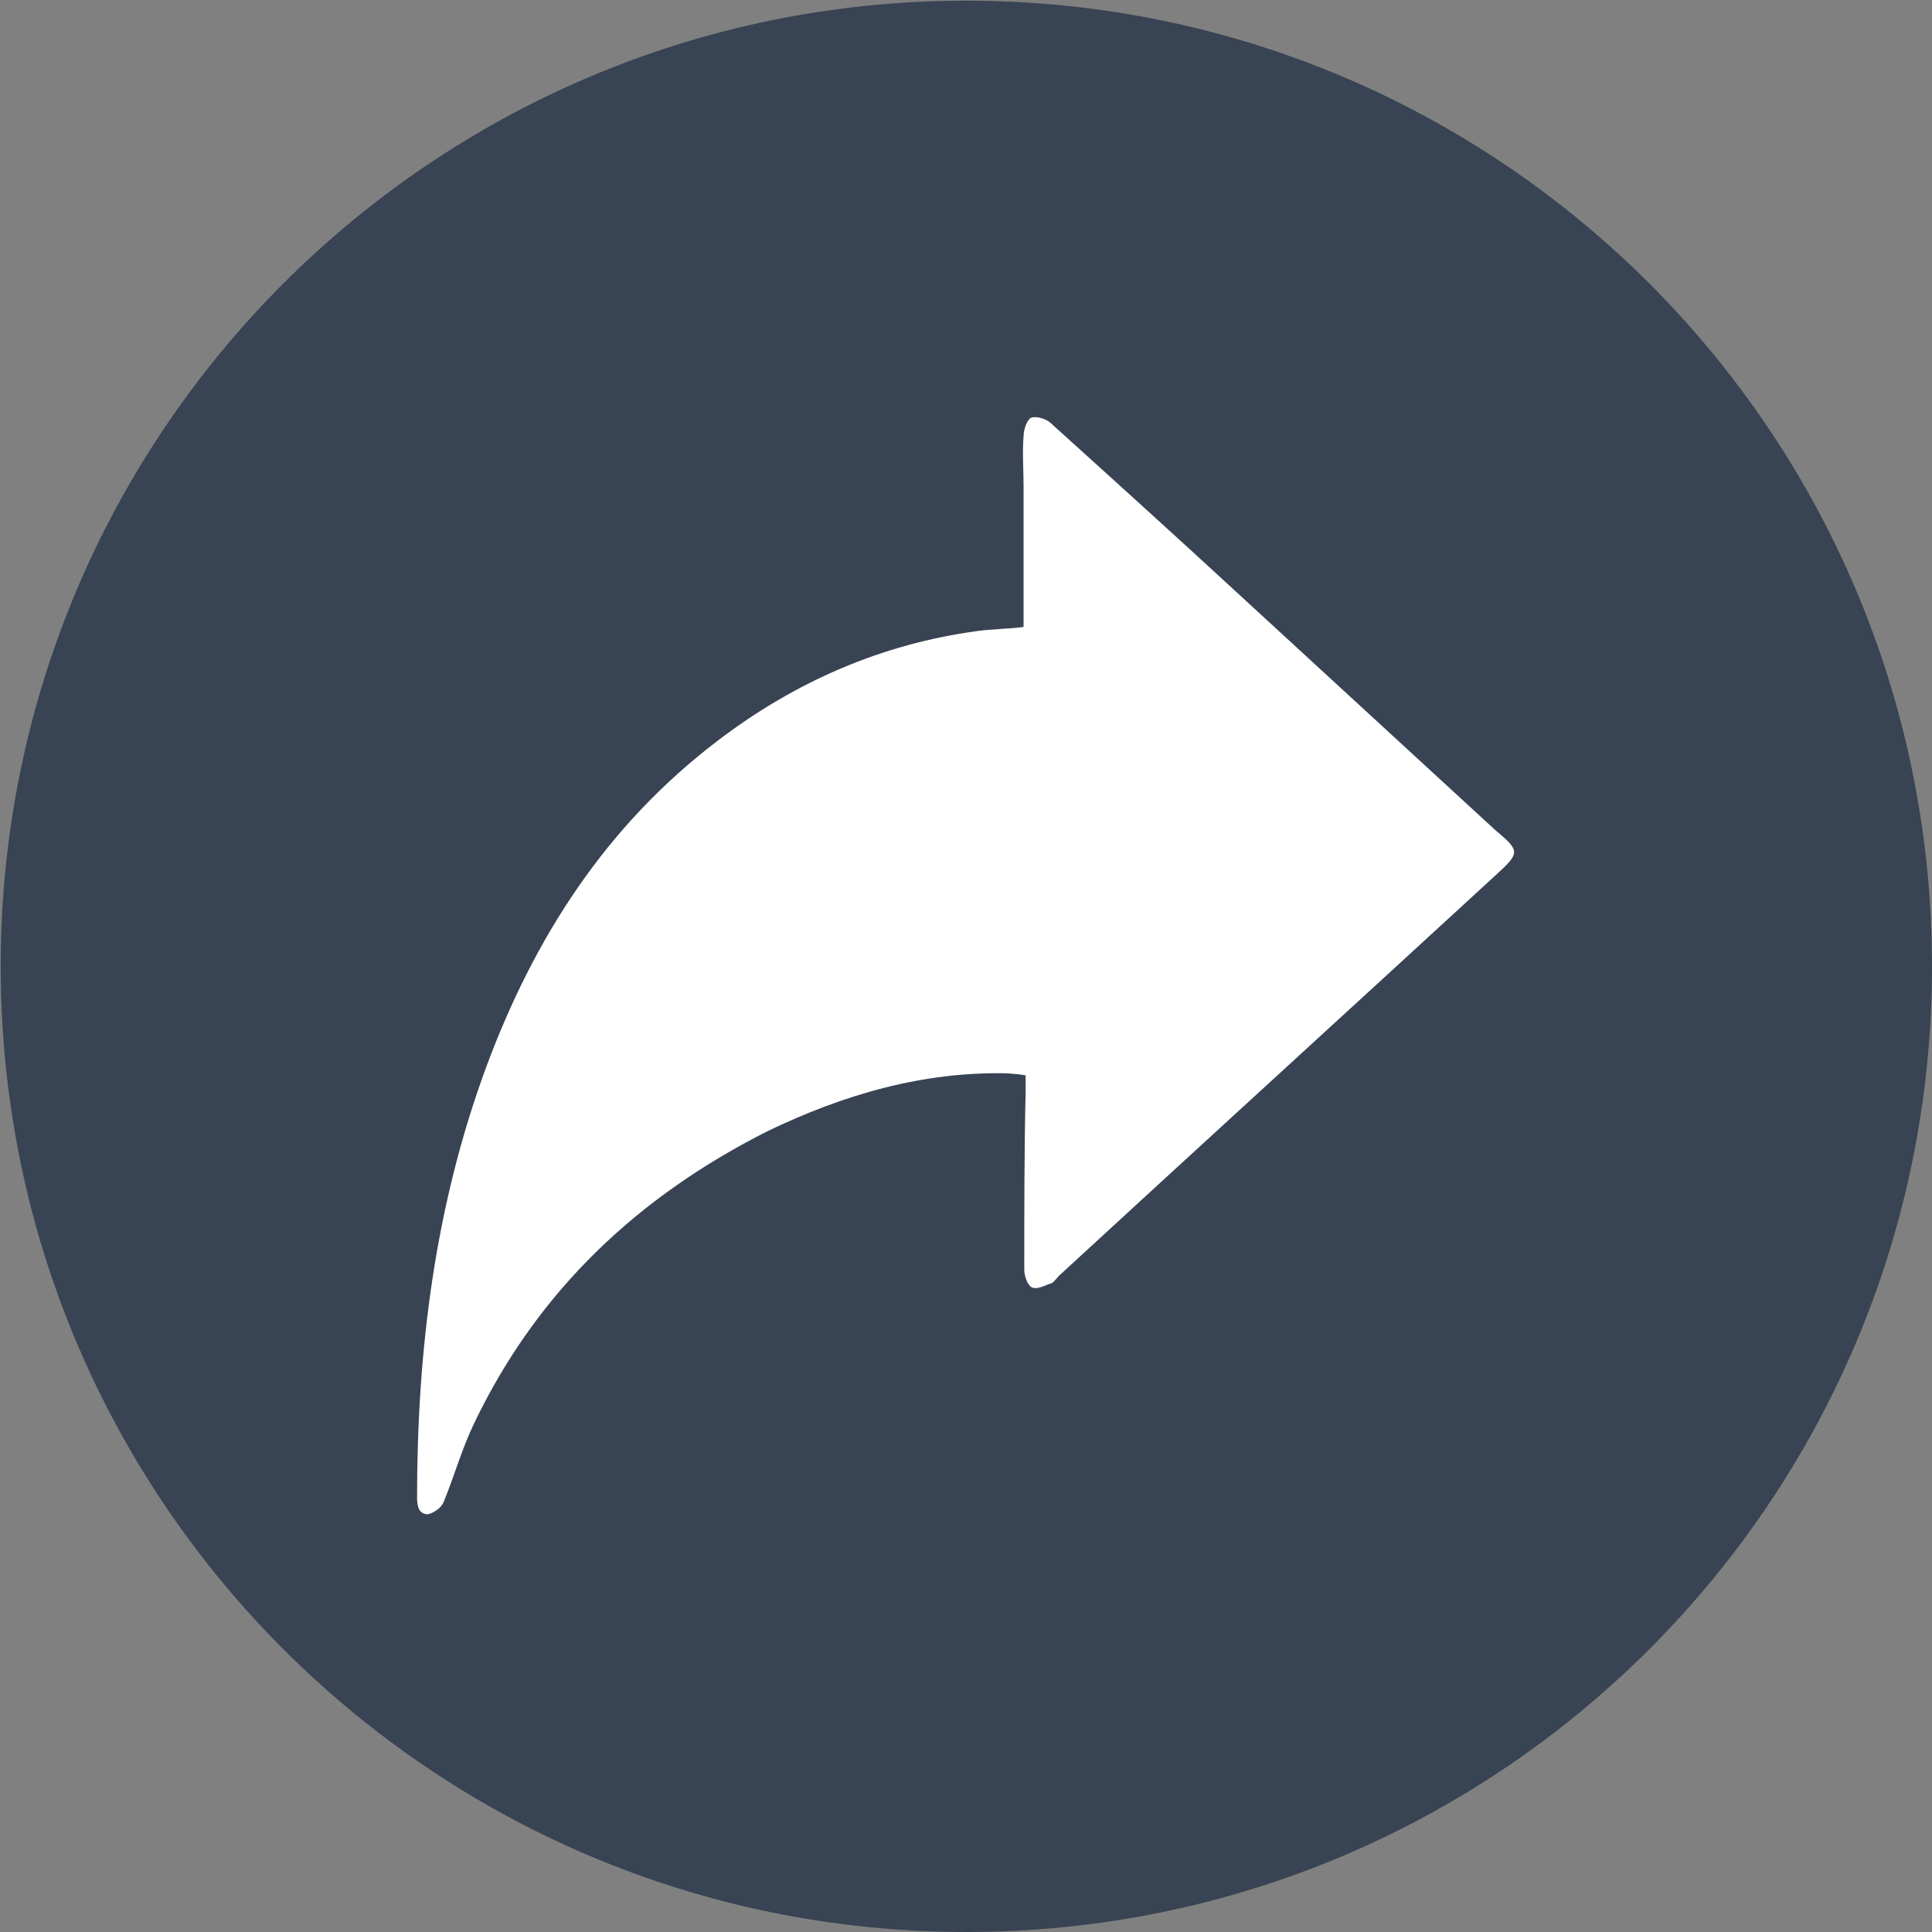 <?xml version="1.0" encoding="utf-8"?>
<!-- Generator: Adobe Illustrator 20.0.0, SVG Export Plug-In . SVG Version: 6.00 Build 0)  -->
<svg version="1.1" id="Layer_1" xmlns="http://www.w3.org/2000/svg" xmlns:xlink="http://www.w3.org/1999/xlink" x="0px" y="0px"
	 viewBox="0 0 283.5 283.5" style="enable-background:new 0 0 283.5 283.5;" xml:space="preserve">
<rect x="0" y="0" width="283.5" height="283.5" fill="#808080" stroke="none"/>
<style type="text/css">
	.st0{fill:#FFFFFF;}
	.st1{fill:#384353;}
</style>
<circle class="st0" cx="141.8" cy="141.8" r="119.5"/>
<path class="st1" d="M141.8,0.1C63.5,0.1,0.1,63.5,0.1,141.8s63.4,141.7,141.7,141.7s141.7-63.4,141.7-141.7S220.1,0.1,141.8,0.1z
	 M219.5,128.4c-21.2,19.5-42.7,39.1-64.1,58.8c-0.3,0.3-0.8,1-1.1,1.1c-1,0.3-2.1,1-2.9,0.6c-0.6-0.3-1.1-1.6-1.1-2.6
	c0-8.7,0-17.5,0.2-26.2c0-0.6,0-1.3,0-2.3c-1-0.2-1.8-0.2-2.6-0.3c-12.4-0.3-24.1,3.1-35.3,8.5c-18.8,9.5-33.6,23.2-43,42.8
	c-1.8,3.7-2.9,7.7-4.5,11.6c-0.3,0.8-1.4,1.6-2.3,1.8c-1.3,0-1.6-1.1-1.6-2.4c0-21.6,2.6-42.7,10.1-63.1c7.1-19.2,17.7-35.6,34-48
	c11.4-8.7,24.1-14.2,38.1-16.1c2.1-0.3,4.5-0.3,6.8-0.6c0-6.9,0-13.7,0-20.4c0-2.6-0.2-5.2,0-7.6c0-1,0.5-2.4,1.1-2.7
	c0.8-0.3,2.3,0.2,2.9,0.8c9.3,8.4,18.7,16.9,27.8,25.3c12.4,11.4,24.9,22.9,37.3,34.3C223.1,124.9,223.1,125.1,219.5,128.4z"/>
</svg>
